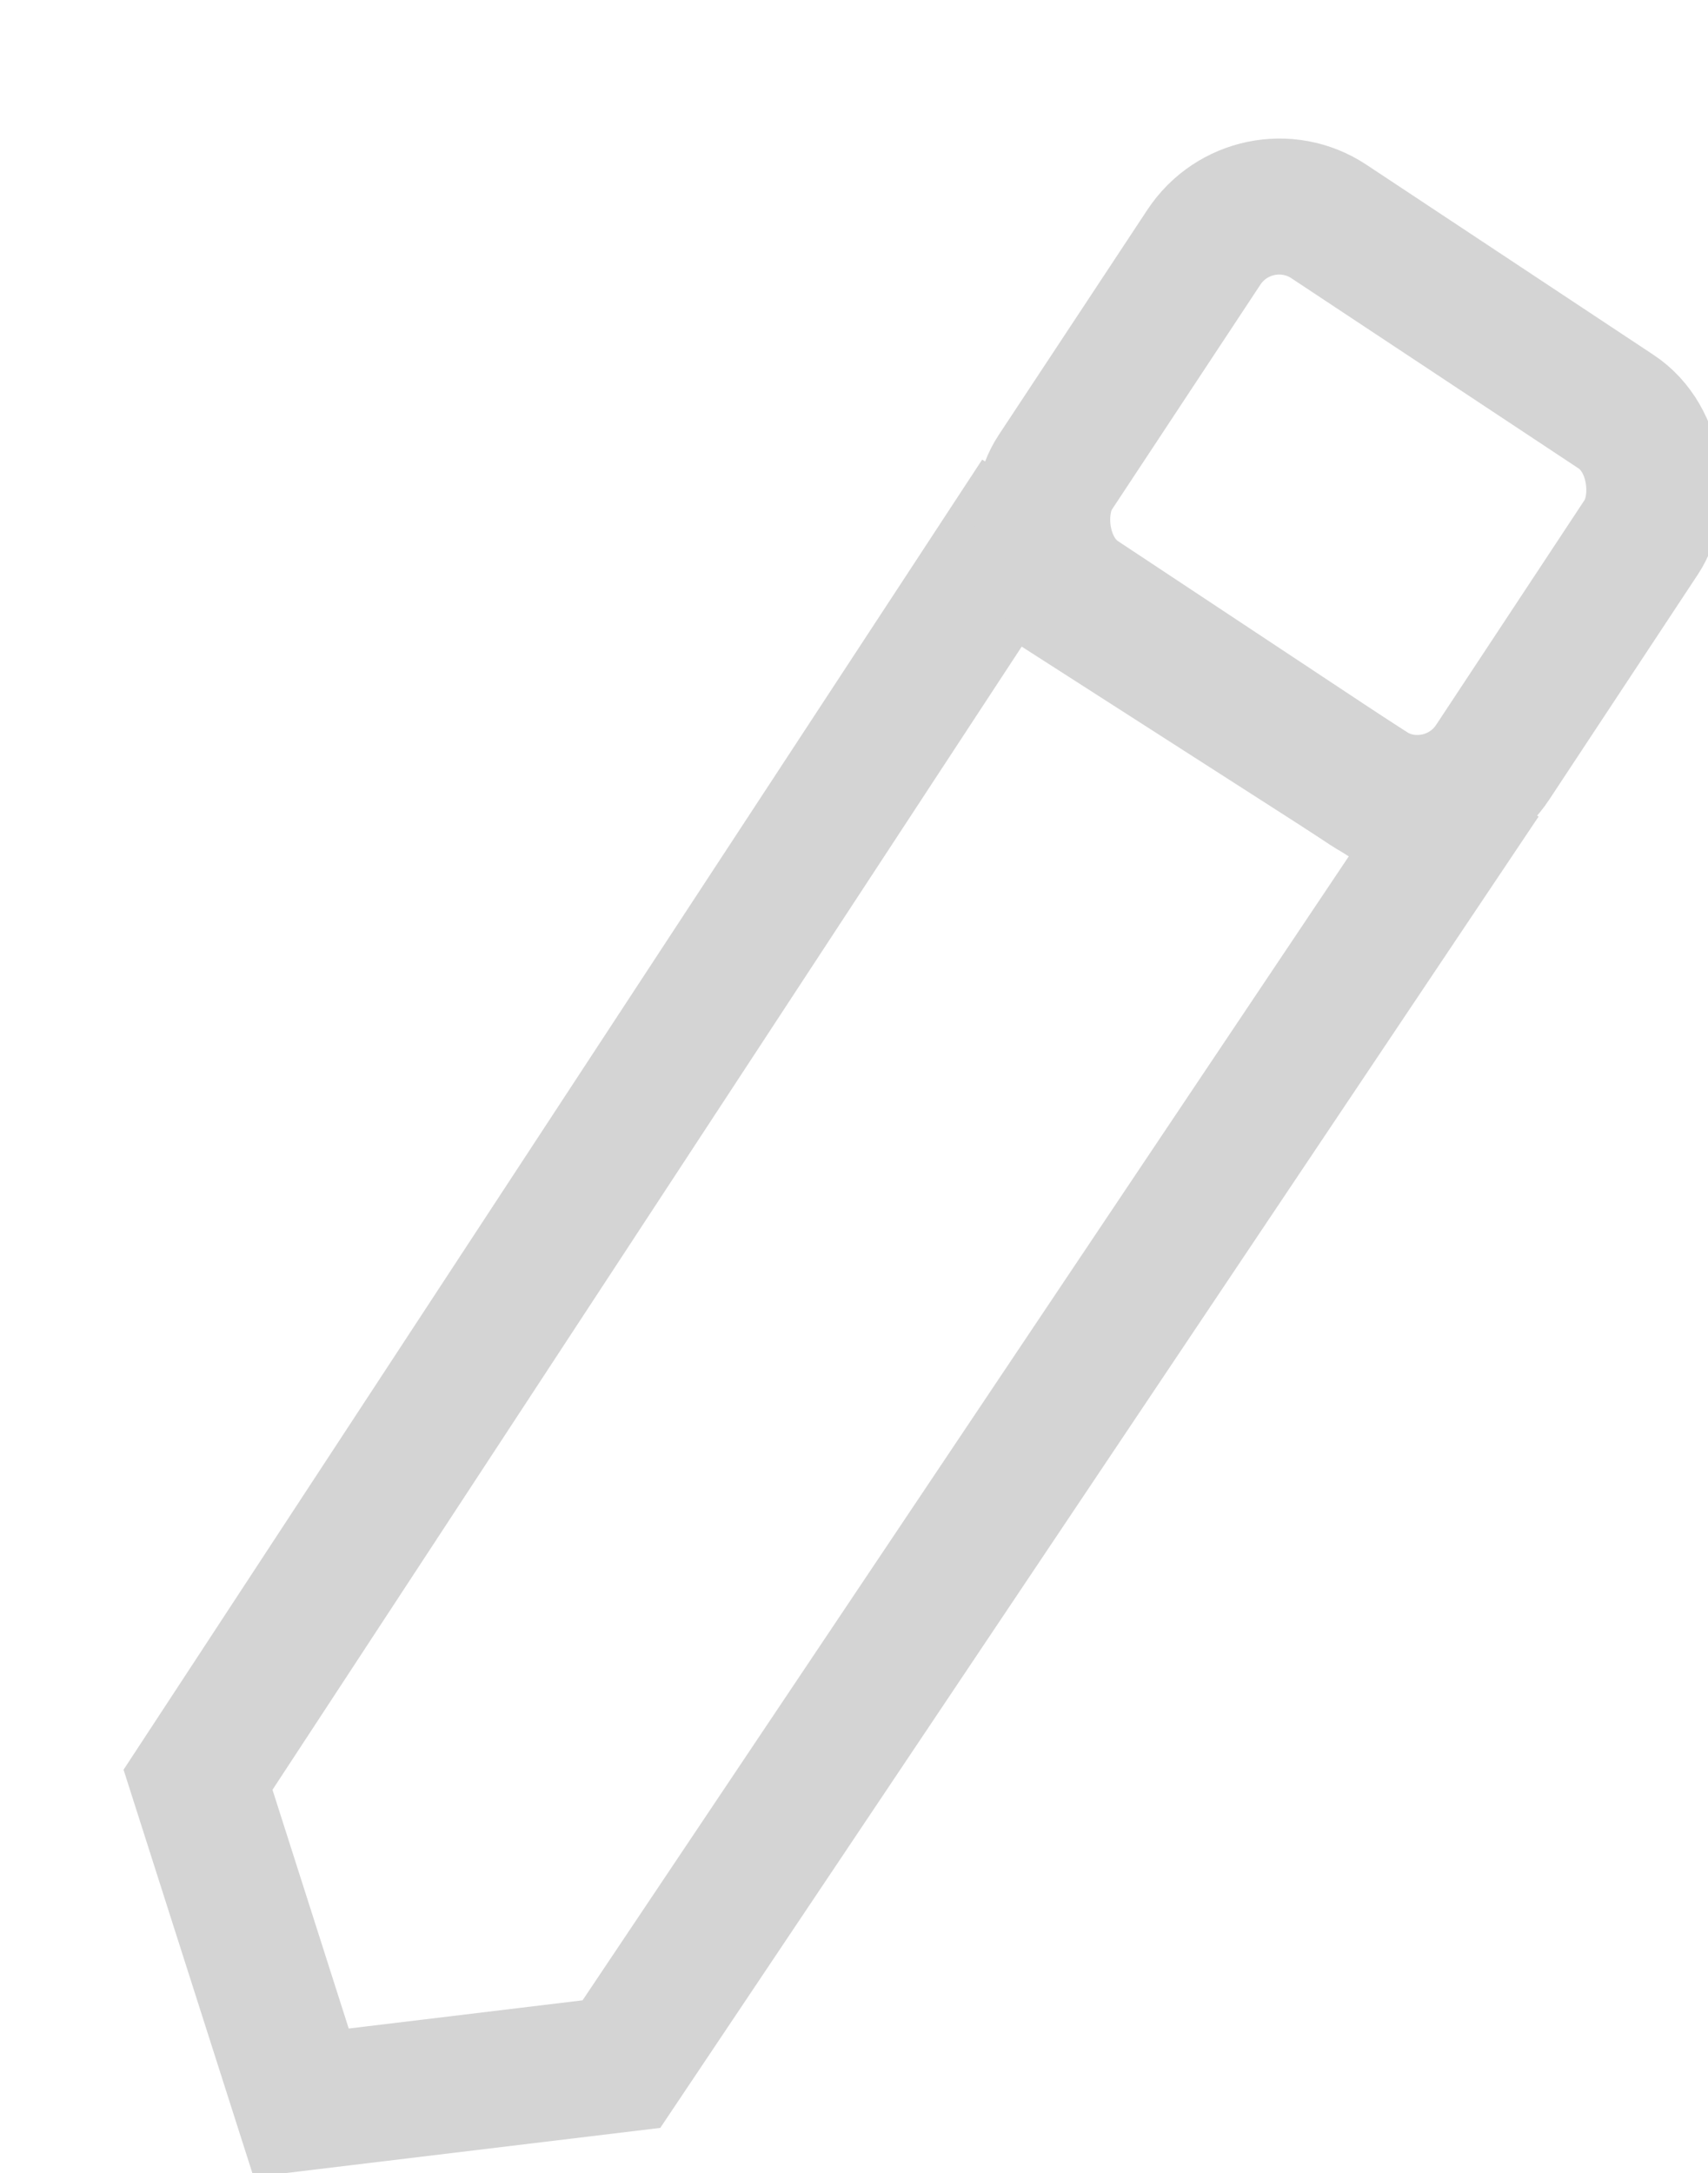 <?xml version="1.0" encoding="UTF-8" standalone="no"?>
<!-- Created with Inkscape (http://www.inkscape.org/) -->

<svg
   xmlns:dc="http://purl.org/dc/elements/1.1/"
   xmlns:cc="http://creativecommons.org/ns#"
   xmlns:rdf="http://www.w3.org/1999/02/22-rdf-syntax-ns#"
   xmlns:svg="http://www.w3.org/2000/svg"
   xmlns="http://www.w3.org/2000/svg"
   xmlns:sodipodi="http://sodipodi.sourceforge.net/DTD/sodipodi-0.dtd"
   xmlns:inkscape="http://www.inkscape.org/namespaces/inkscape"
   width="12.578"
   height="16"
   viewBox="0 0 3.328 4.233"
   version="1.1"
   id="svg7143"
   inkscape:version="0.92.3 (2405546, 2018-03-11)"
   sodipodi:docname="tiny_pencil.svg"
   inkscape:export-filename="/home/dan/godot/first_project/GUI/icons/scroll_note.svg.png"
   inkscape:export-xdpi="96"
   inkscape:export-ydpi="96">
  <defs
     id="defs7137">
    <inkscape:path-effect
       effect="spiro"
       id="path-effect1187"
       is_visible="true" />
    <inkscape:path-effect
       effect="spiro"
       id="path-effect1140"
       is_visible="true" />
    <inkscape:path-effect
       effect="spiro"
       id="path-effect1077"
       is_visible="true" />
    <inkscape:path-effect
       effect="spiro"
       id="path-effect1070"
       is_visible="true" />
    <inkscape:path-effect
       effect="spiro"
       id="path-effect1066"
       is_visible="true" />
    <inkscape:path-effect
       effect="spiro"
       id="path-effect1062"
       is_visible="true" />
    <inkscape:path-effect
       effect="spiro"
       id="path-effect1039"
       is_visible="true" />
    <inkscape:path-effect
       effect="spiro"
       id="path-effect1035"
       is_visible="true" />
    <inkscape:path-effect
       effect="spiro"
       id="path-effect866"
       is_visible="true" />
    <inkscape:path-effect
       effect="spiro"
       id="path-effect826"
       is_visible="true" />
    <inkscape:path-effect
       effect="spiro"
       id="path-effect826-5"
       is_visible="true" />
    <inkscape:path-effect
       effect="spiro"
       id="path-effect866-5"
       is_visible="true" />
    <inkscape:path-effect
       effect="spiro"
       id="path-effect866-5-9"
       is_visible="true" />
    <inkscape:path-effect
       effect="spiro"
       id="path-effect866-6"
       is_visible="true" />
    <inkscape:path-effect
       effect="spiro"
       id="path-effect1035-2"
       is_visible="true" />
    <inkscape:path-effect
       effect="spiro"
       id="path-effect866-6-9"
       is_visible="true" />
    <inkscape:path-effect
       effect="spiro"
       id="path-effect866-6-2"
       is_visible="true" />
    <inkscape:path-effect
       effect="spiro"
       id="path-effect1140-9"
       is_visible="true" />
    <inkscape:path-effect
       effect="spiro"
       id="path-effect1140-3"
       is_visible="true" />
    <inkscape:path-effect
       effect="spiro"
       id="path-effect1140-1"
       is_visible="true" />
  </defs>
  <sodipodi:namedview
     id="base"
     pagecolor="#4d4d4d"
     bordercolor="#666666"
     borderopacity="1.0"
     inkscape:pageopacity="0"
     inkscape:pageshadow="2"
     inkscape:zoom="32"
     inkscape:cx="6.2293806"
     inkscape:cy="12.031685"
     inkscape:document-units="mm"
     inkscape:current-layer="layer1"
     showgrid="false"
     units="px"
     inkscape:window-width="2560"
     inkscape:window-height="1385"
     inkscape:window-x="2560"
     inkscape:window-y="27"
     inkscape:window-maximized="1"
     showguides="true"
     inkscape:guide-bbox="true"
     inkscape:snap-global="false"
     fit-margin-top="0"
     fit-margin-left="0"
     fit-margin-right="0"
     fit-margin-bottom="0">
    <sodipodi:guide
       position="5.218,5.406"
       orientation="1,0"
       id="guide1095"
       inkscape:locked="false" />
  </sodipodi:namedview>
  <g
     inkscape:label="Layer 1"
     inkscape:groupmode="layer"
     id="layer1"
     transform="translate(4.4199807e-4,-292.765)">
    <g
       id="g1660-0"
       transform="matrix(0.888,0.588,-0.589,0.892,172.909,30.233)"
       style="stroke-width:0.937">
      <path
         sodipodi:nodetypes="cccccc"
         inkscape:connector-curvature="0"
         id="path7773-6"
         d="m 2.435,293.921 0.009,2.673 0.483,0.387 0.45,-0.381 0.018,-2.693 z"
         style="fill:none;stroke:#d4d4d4;stroke-width:0.248px;stroke-linecap:butt;stroke-linejoin:miter;stroke-opacity:1" />
      <rect
         ry="0.165"
         y="293.088"
         x="2.435"
         height="0.822"
         width="0.96"
         id="rect1642-2"
         style="opacity:1;vector-effect:none;fill:none;fill-opacity:1;stroke:#d4d4d4;stroke-width:0.248px;stroke-linecap:butt;stroke-linejoin:miter;stroke-miterlimit:4;stroke-dasharray:none;stroke-dashoffset:0;stroke-opacity:1" />
    </g>
  </g>
</svg>
